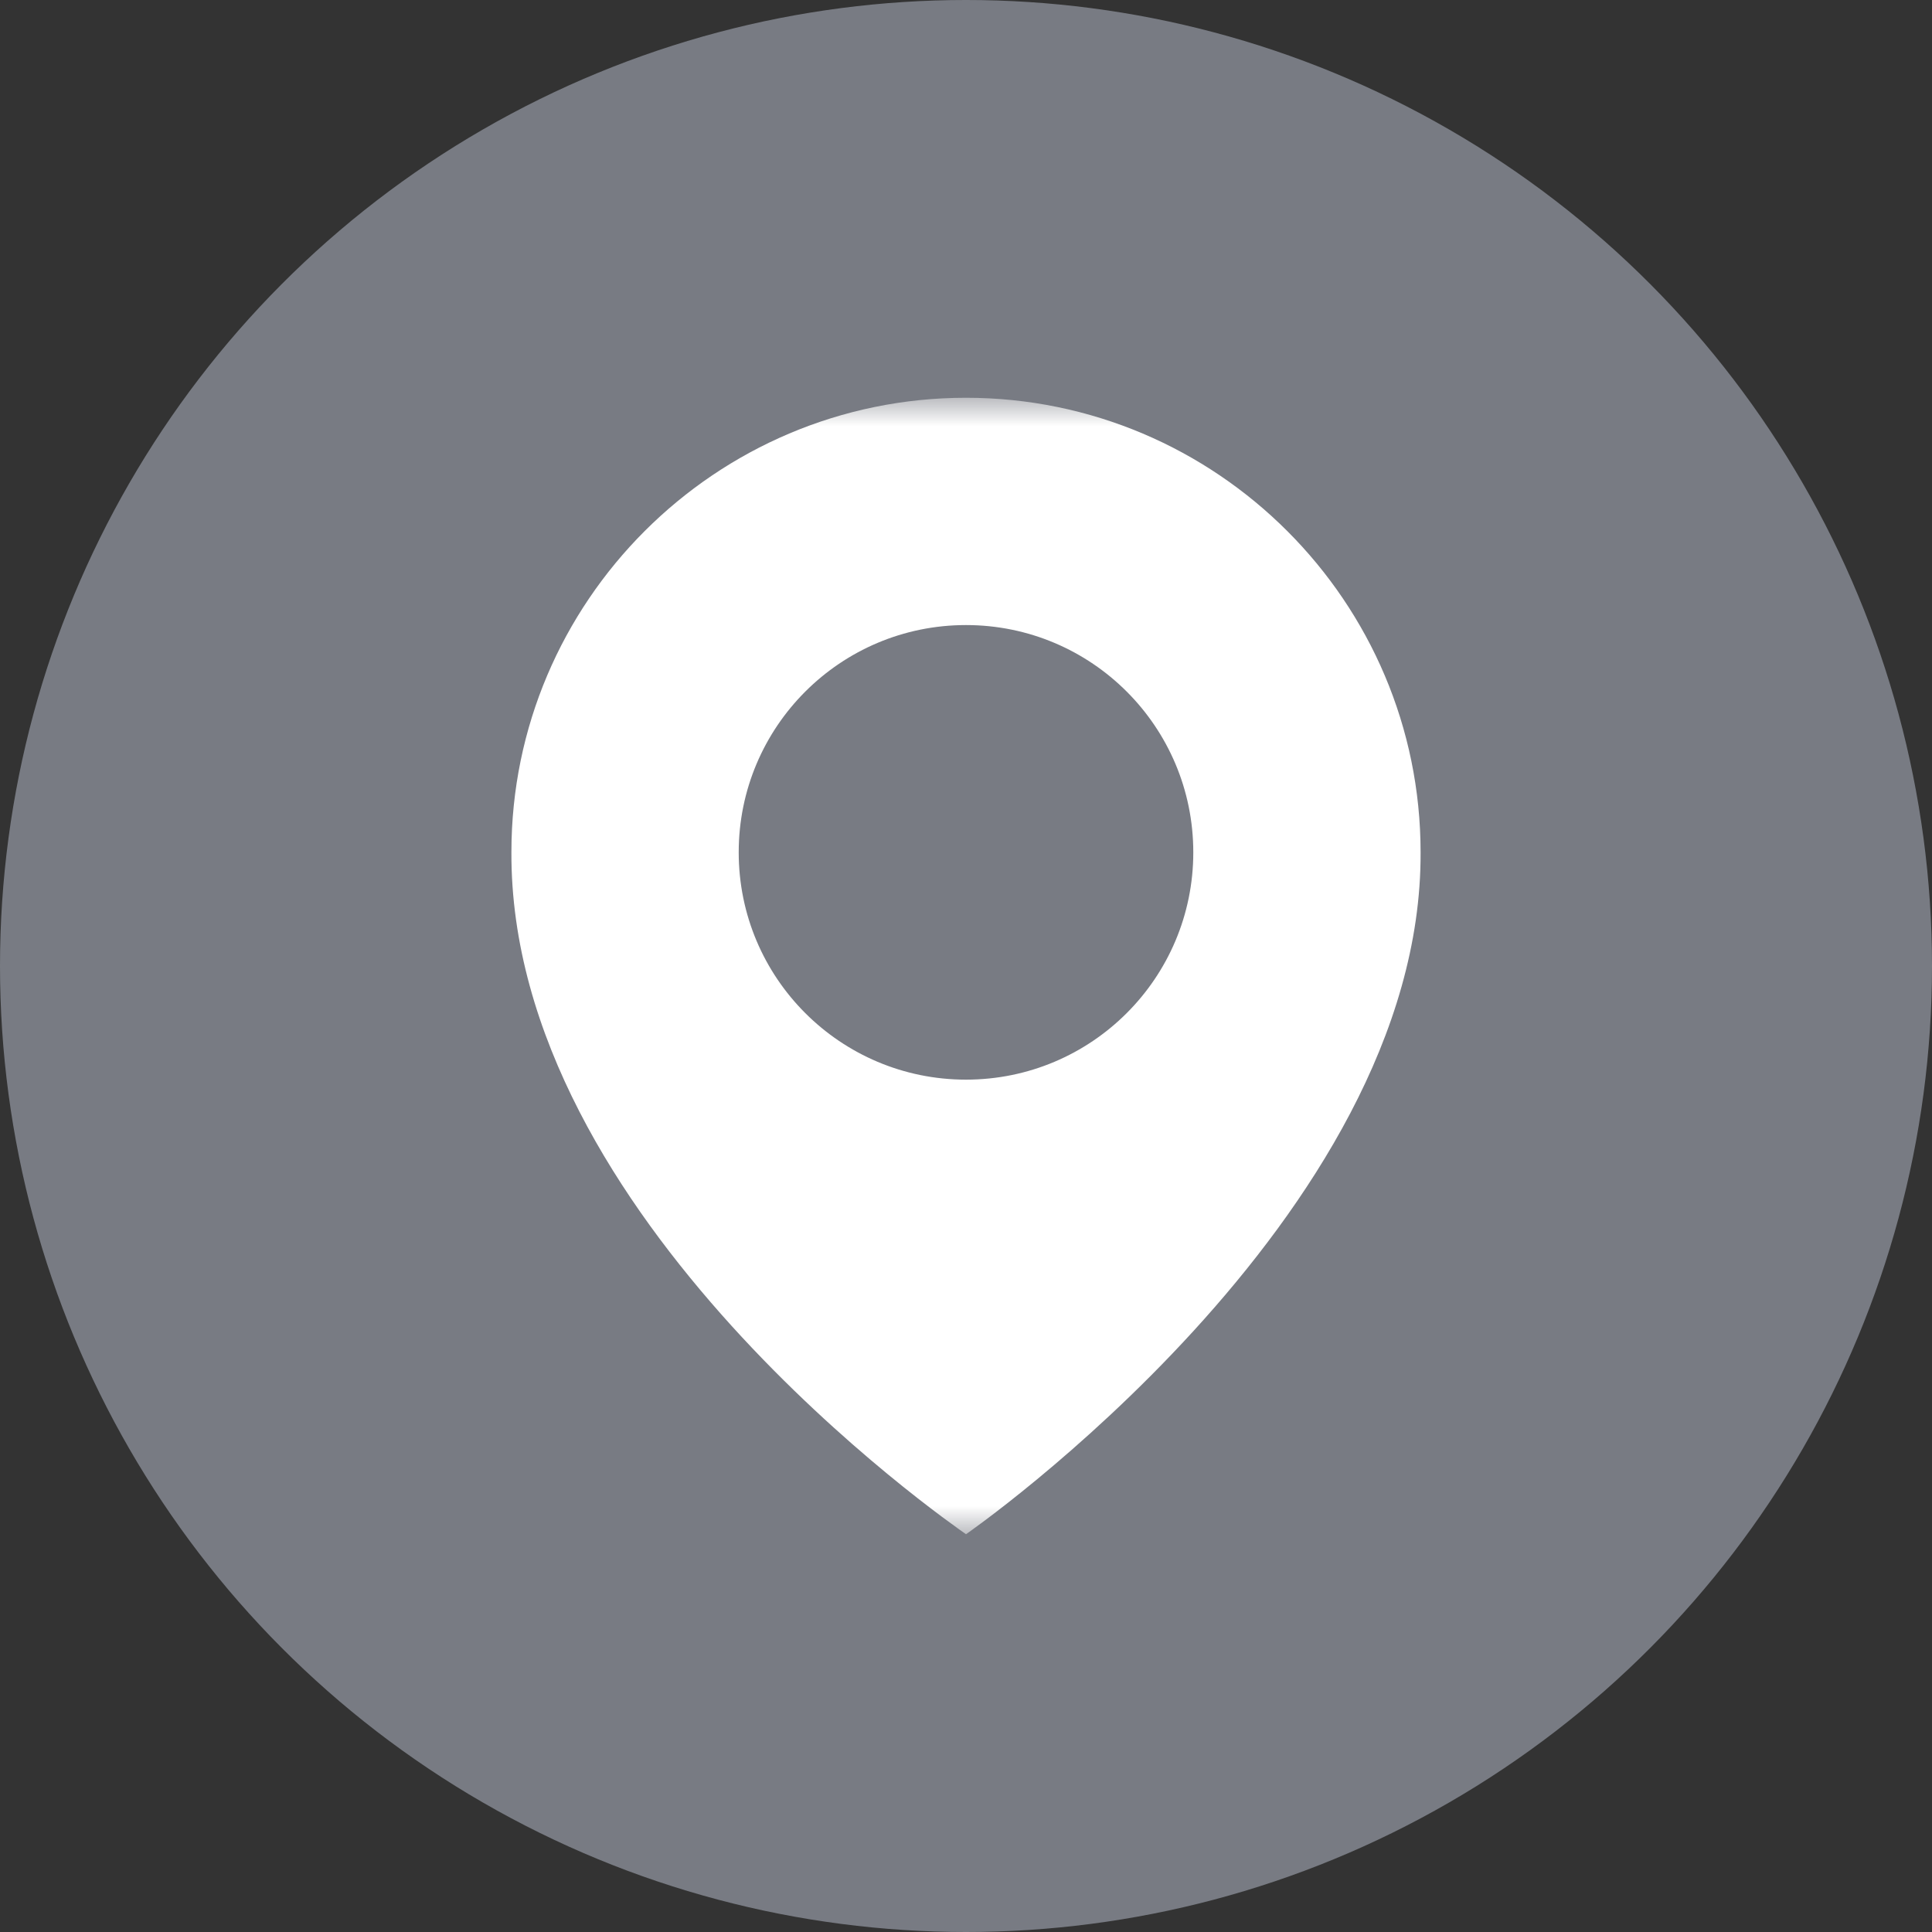 <svg width="34" height="34" viewBox="0 0 34 34" fill="none" xmlns="http://www.w3.org/2000/svg">
<rect x="0" y="0" width="34" height="34" fill="#333333" stroke="none"/>
<circle cx="17" cy="17" r="17" fill="#787B83"/>
<mask id="mask0_376_42578" style="mask-type:alpha" maskUnits="userSpaceOnUse" x="7" y="7" width="20" height="20">
<rect x="7" y="7" width="20" height="20" fill="#D9D9D9"/>
</mask>
<g mask="url(#mask0_376_42578)">
<path d="M17 7C12.589 7 9 10.589 9 14.995C8.971 21.44 16.696 26.784 17 27C17 27 25.029 21.44 25 15C25 10.589 21.411 7 17 7ZM17 19C14.79 19 13 17.21 13 15C13 12.79 14.79 11 17 11C19.21 11 21 12.79 21 15C21 17.21 19.21 19 17 19Z" fill="white"/>
</g>
</svg>
